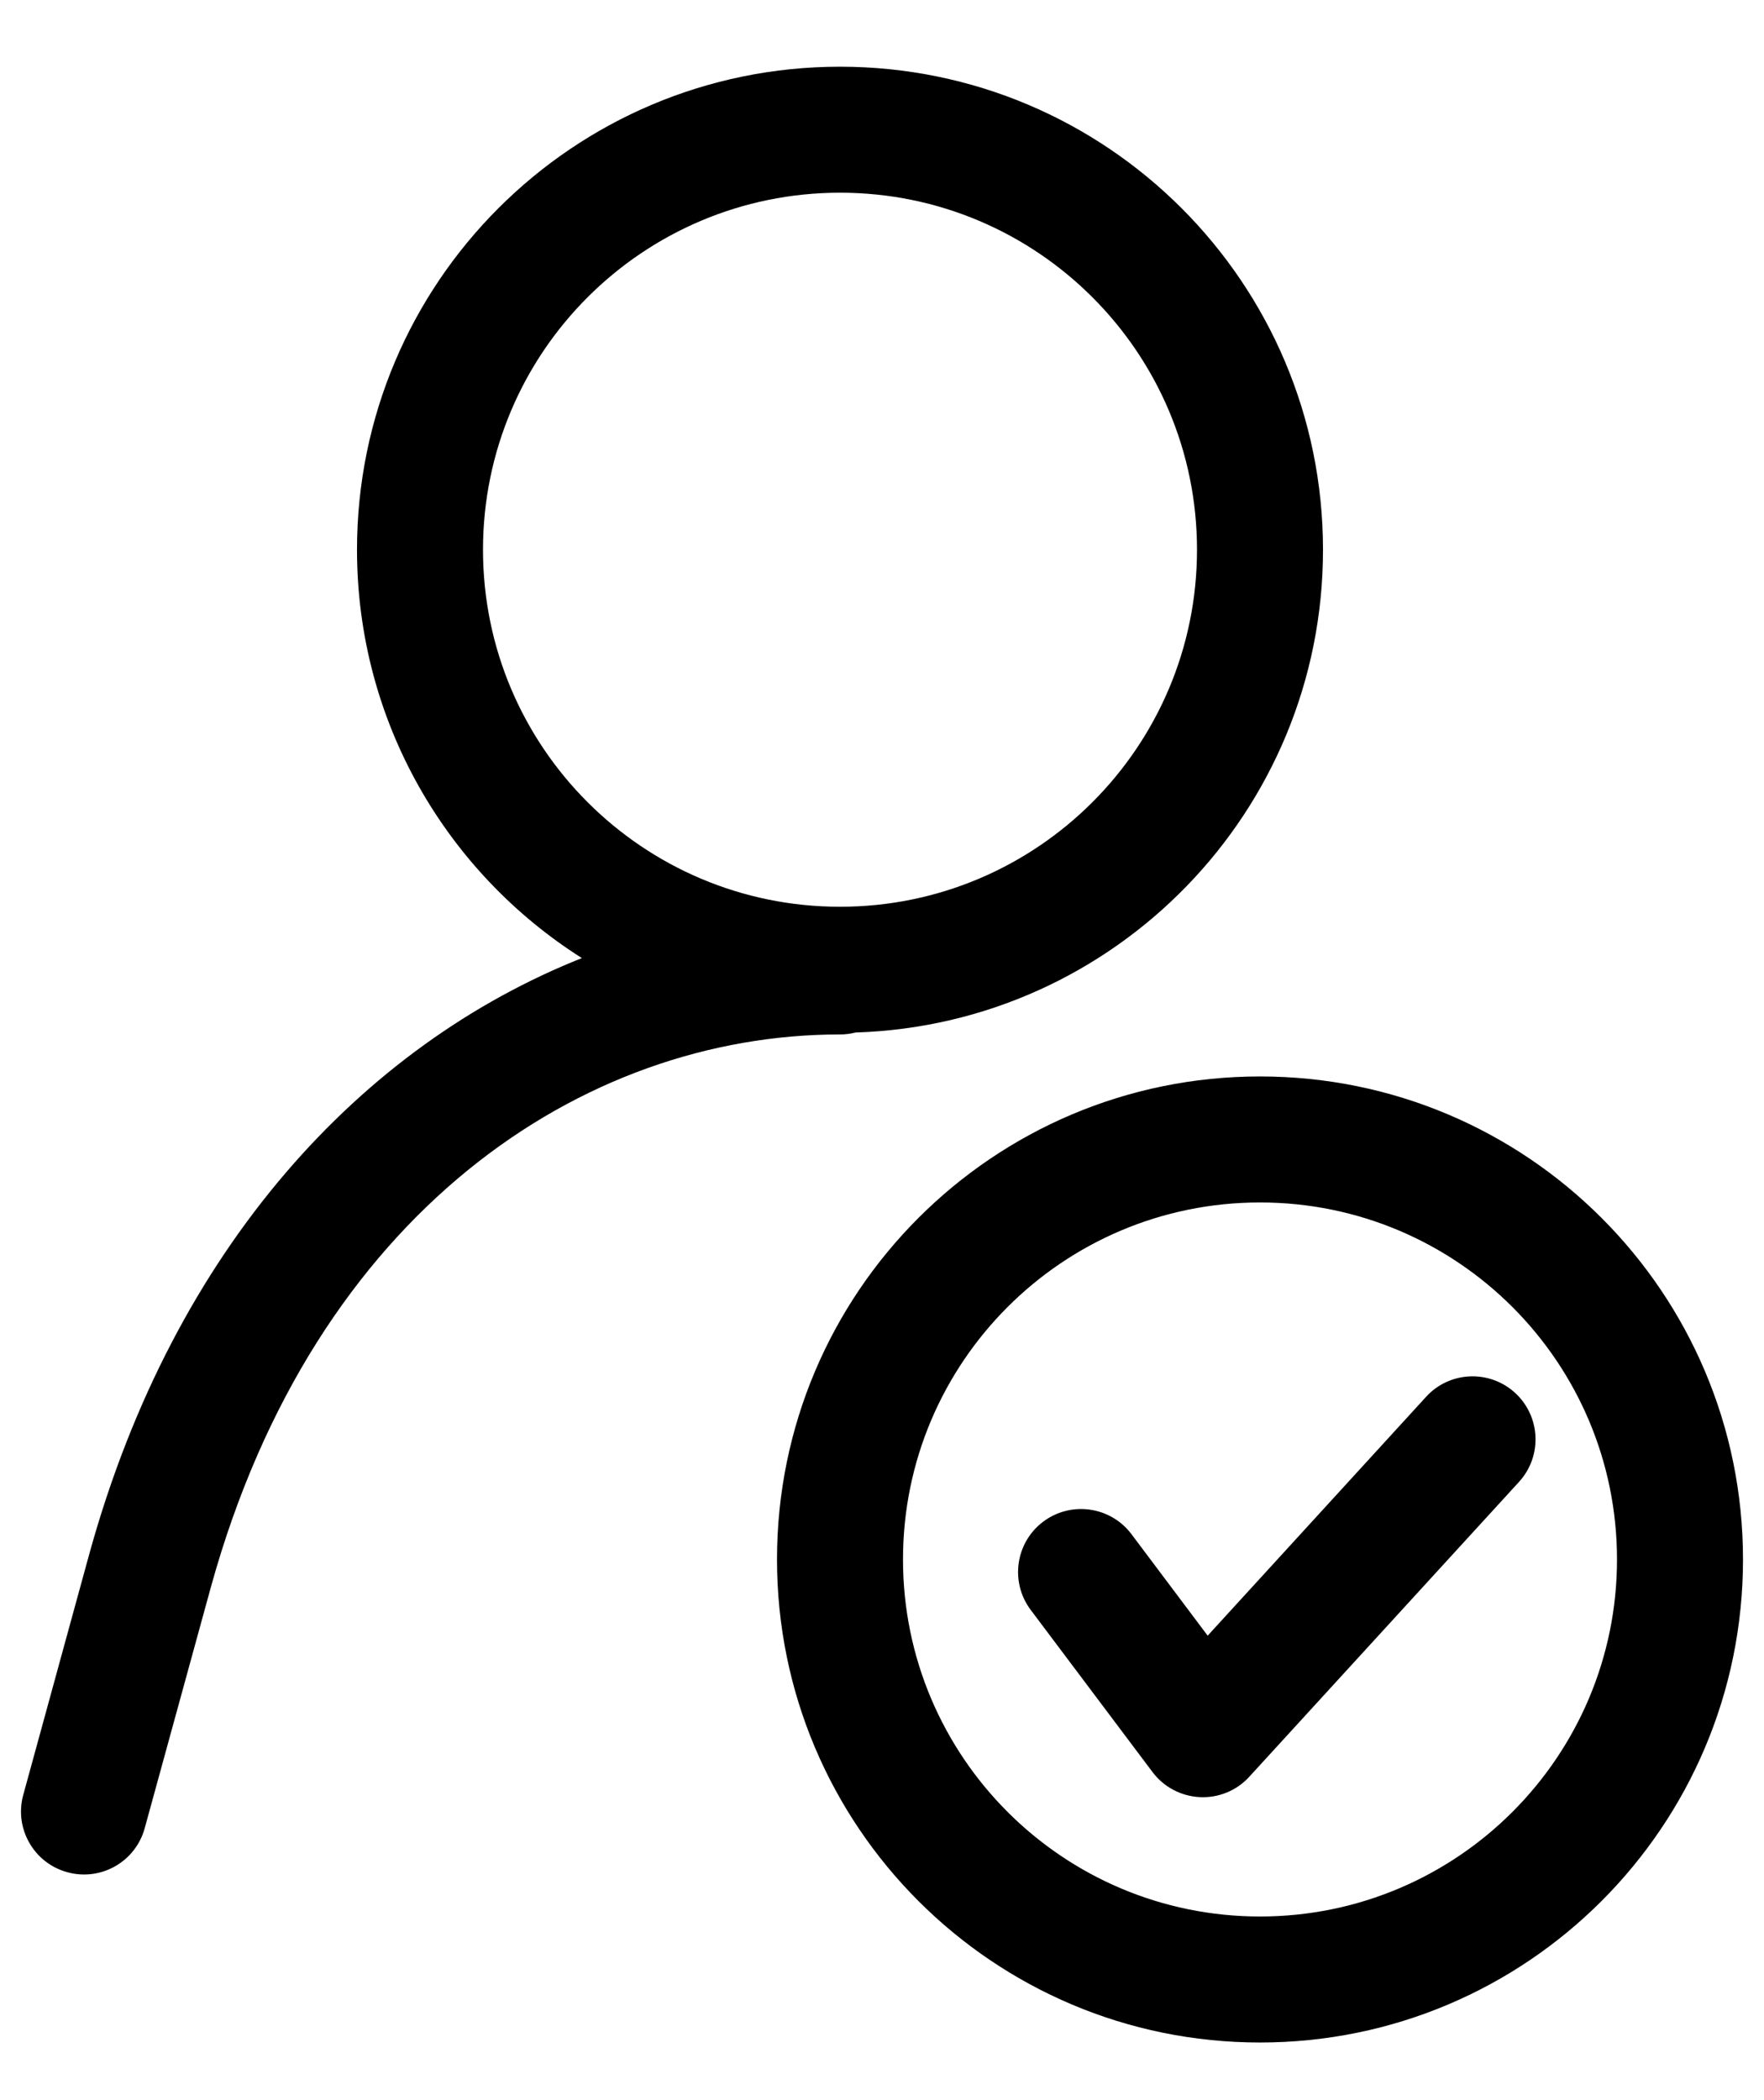 <svg width="21" height="25" viewBox="0 0 21 25" fill="none" xmlns="http://www.w3.org/2000/svg">
<path fill-rule="evenodd" clip-rule="evenodd" d="M5.75 6.544C5.75 4.197 7.653 2.294 10 2.294C12.347 2.294 14.25 4.197 14.25 6.544C14.25 8.891 12.347 10.794 10 10.794C7.653 10.794 5.75 8.891 5.75 6.544ZM10 0.794C6.824 0.794 4.25 3.368 4.25 6.544C4.25 8.59 5.318 10.386 6.927 11.405C4.312 12.445 2.076 14.843 1.067 18.484L0.277 21.366C0.167 21.765 0.402 22.178 0.802 22.287C1.201 22.397 1.614 22.162 1.723 21.762L2.513 18.884C3.745 14.438 6.929 12.314 10 12.314C10.064 12.314 10.126 12.306 10.185 12.291C13.275 12.194 15.75 9.658 15.75 6.544C15.75 3.368 13.176 0.794 10 0.794ZM15 14.314C12.653 14.314 10.75 16.217 10.75 18.564C10.75 20.911 12.653 22.814 15 22.814C17.347 22.814 19.25 20.911 19.25 18.564C19.25 16.217 17.347 14.314 15 14.314ZM9.25 18.564C9.25 15.388 11.824 12.814 15 12.814C18.176 12.814 20.75 15.388 20.75 18.564C20.75 21.74 18.176 24.314 15 24.314C11.824 24.314 9.25 21.74 9.25 18.564ZM18.084 17.64C18.363 17.334 18.342 16.86 18.036 16.58C17.73 16.301 17.256 16.322 16.977 16.628L14.377 19.471L13.47 18.263C13.221 17.932 12.751 17.865 12.419 18.114C12.088 18.363 12.022 18.833 12.27 19.164L13.72 21.094C13.854 21.273 14.061 21.382 14.284 21.393C14.507 21.404 14.723 21.315 14.873 21.15L18.084 17.64Z" fill="black"/>
</svg>
